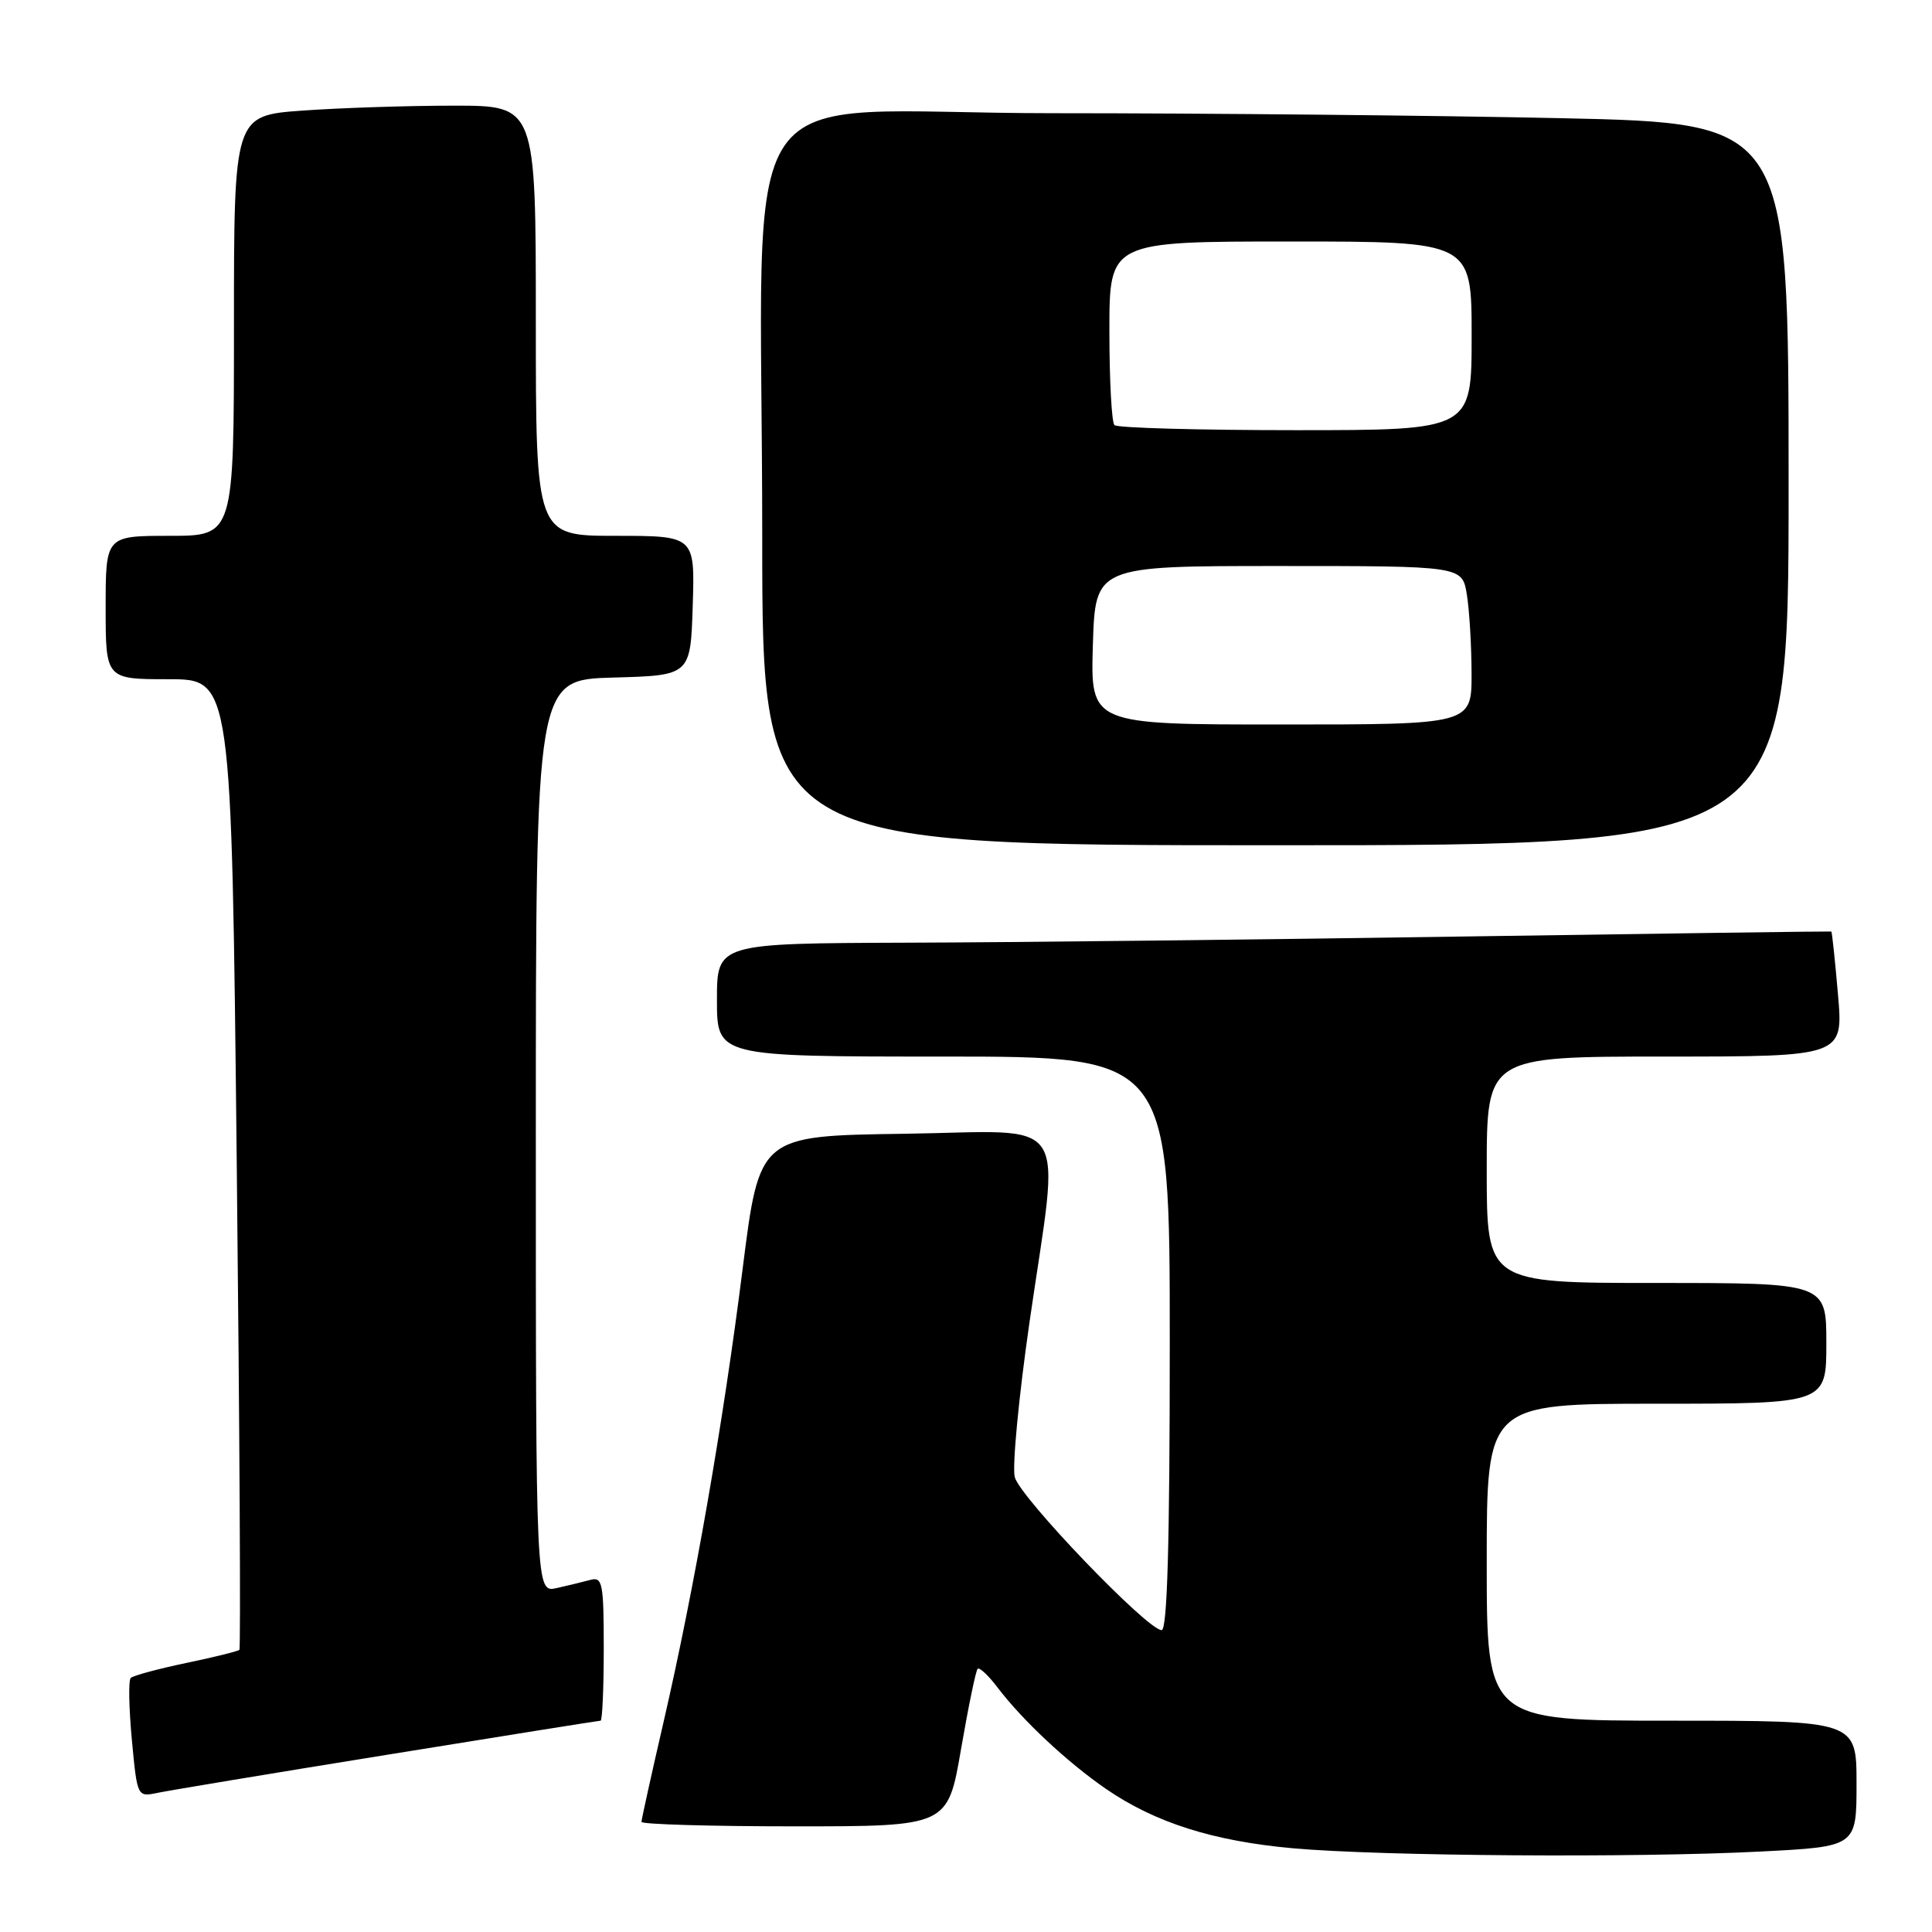 <?xml version="1.0" encoding="UTF-8" standalone="no"?>
<!DOCTYPE svg PUBLIC "-//W3C//DTD SVG 1.1//EN" "http://www.w3.org/Graphics/SVG/1.1/DTD/svg11.dtd" >
<svg xmlns="http://www.w3.org/2000/svg" xmlns:xlink="http://www.w3.org/1999/xlink" version="1.1" viewBox="0 0 256 256">
 <g >
 <path fill="currentColor"
d=" M 233.25 245.34 C 246.00 244.69 246.00 244.69 246.00 236.35 C 246.00 228.00 246.00 228.00 221.50 228.00 C 197.00 228.00 197.00 228.00 197.00 207.00 C 197.00 186.00 197.00 186.00 219.50 186.00 C 242.00 186.00 242.00 186.00 242.00 178.00 C 242.00 170.00 242.00 170.00 219.50 170.00 C 197.00 170.00 197.00 170.00 197.00 155.00 C 197.00 140.00 197.00 140.00 220.63 140.00 C 244.26 140.00 244.26 140.00 243.54 131.75 C 243.15 127.21 242.75 123.47 242.66 123.43 C 242.57 123.39 220.68 123.69 194.00 124.09 C 167.32 124.50 134.14 124.87 120.25 124.91 C 95.00 125.00 95.00 125.00 95.00 132.50 C 95.00 140.00 95.00 140.00 125.00 140.00 C 155.00 140.00 155.00 140.00 155.00 178.00 C 155.00 204.57 154.67 216.00 153.92 216.00 C 152.03 216.00 135.13 198.38 134.46 195.72 C 134.11 194.31 134.99 185.09 136.41 175.23 C 140.47 147.13 142.31 149.91 119.82 150.23 C 100.63 150.50 100.63 150.50 98.42 168.00 C 95.82 188.65 91.99 210.55 87.93 228.15 C 86.32 235.12 85.00 241.09 85.00 241.41 C 85.00 241.73 94.13 242.00 105.29 242.00 C 125.58 242.00 125.58 242.00 127.34 231.78 C 128.31 226.16 129.30 221.37 129.54 221.13 C 129.78 220.89 130.97 222.00 132.18 223.60 C 135.53 228.00 141.42 233.50 146.55 237.04 C 153.07 241.52 160.77 243.96 171.36 244.91 C 183.02 245.95 216.71 246.19 233.25 245.34 Z  M 51.33 232.51 C 66.64 230.03 79.35 228.00 79.58 228.00 C 79.81 228.00 80.00 223.69 80.00 218.43 C 80.00 209.81 79.83 208.91 78.25 209.34 C 77.29 209.60 75.26 210.09 73.75 210.43 C 71.00 211.04 71.00 211.04 71.00 150.55 C 71.00 90.07 71.00 90.07 81.25 89.78 C 91.50 89.50 91.50 89.50 91.79 80.25 C 92.08 71.00 92.08 71.00 81.54 71.00 C 71.00 71.00 71.00 71.00 71.00 42.50 C 71.00 14.00 71.00 14.00 60.15 14.00 C 54.19 14.00 45.19 14.29 40.15 14.65 C 31.00 15.30 31.00 15.30 31.00 43.15 C 31.00 71.00 31.00 71.00 22.50 71.00 C 14.00 71.00 14.00 71.00 14.00 80.50 C 14.00 90.00 14.00 90.00 22.34 90.00 C 30.68 90.00 30.68 90.00 31.37 154.14 C 31.75 189.41 31.91 218.42 31.72 218.61 C 31.54 218.80 28.35 219.59 24.64 220.36 C 20.92 221.14 17.63 222.03 17.32 222.34 C 17.01 222.66 17.08 226.33 17.47 230.51 C 18.18 238.09 18.19 238.12 20.84 237.57 C 22.30 237.26 36.02 234.98 51.33 232.51 Z  M 237.00 64.16 C 237.00 16.32 237.00 16.32 206.84 15.66 C 190.25 15.30 159.94 15.00 139.48 15.00 C 96.04 15.00 101.00 7.76 101.00 71.15 C 101.00 112.00 101.00 112.00 169.00 112.00 C 237.00 112.00 237.00 112.00 237.00 64.16 Z  M 144.81 85.50 C 145.13 75.00 145.13 75.00 169.43 75.00 C 193.74 75.00 193.74 75.00 194.36 78.75 C 194.70 80.81 194.98 85.54 194.99 89.25 C 195.00 96.00 195.00 96.00 169.75 96.00 C 144.50 96.00 144.50 96.00 144.81 85.50 Z  M 147.67 56.33 C 147.30 55.97 147.00 50.34 147.00 43.83 C 147.00 32.00 147.00 32.00 171.00 32.00 C 195.00 32.00 195.00 32.00 195.00 44.50 C 195.00 57.00 195.00 57.00 171.67 57.00 C 158.83 57.00 148.03 56.70 147.67 56.33 Z "/>
</g>
</svg>
